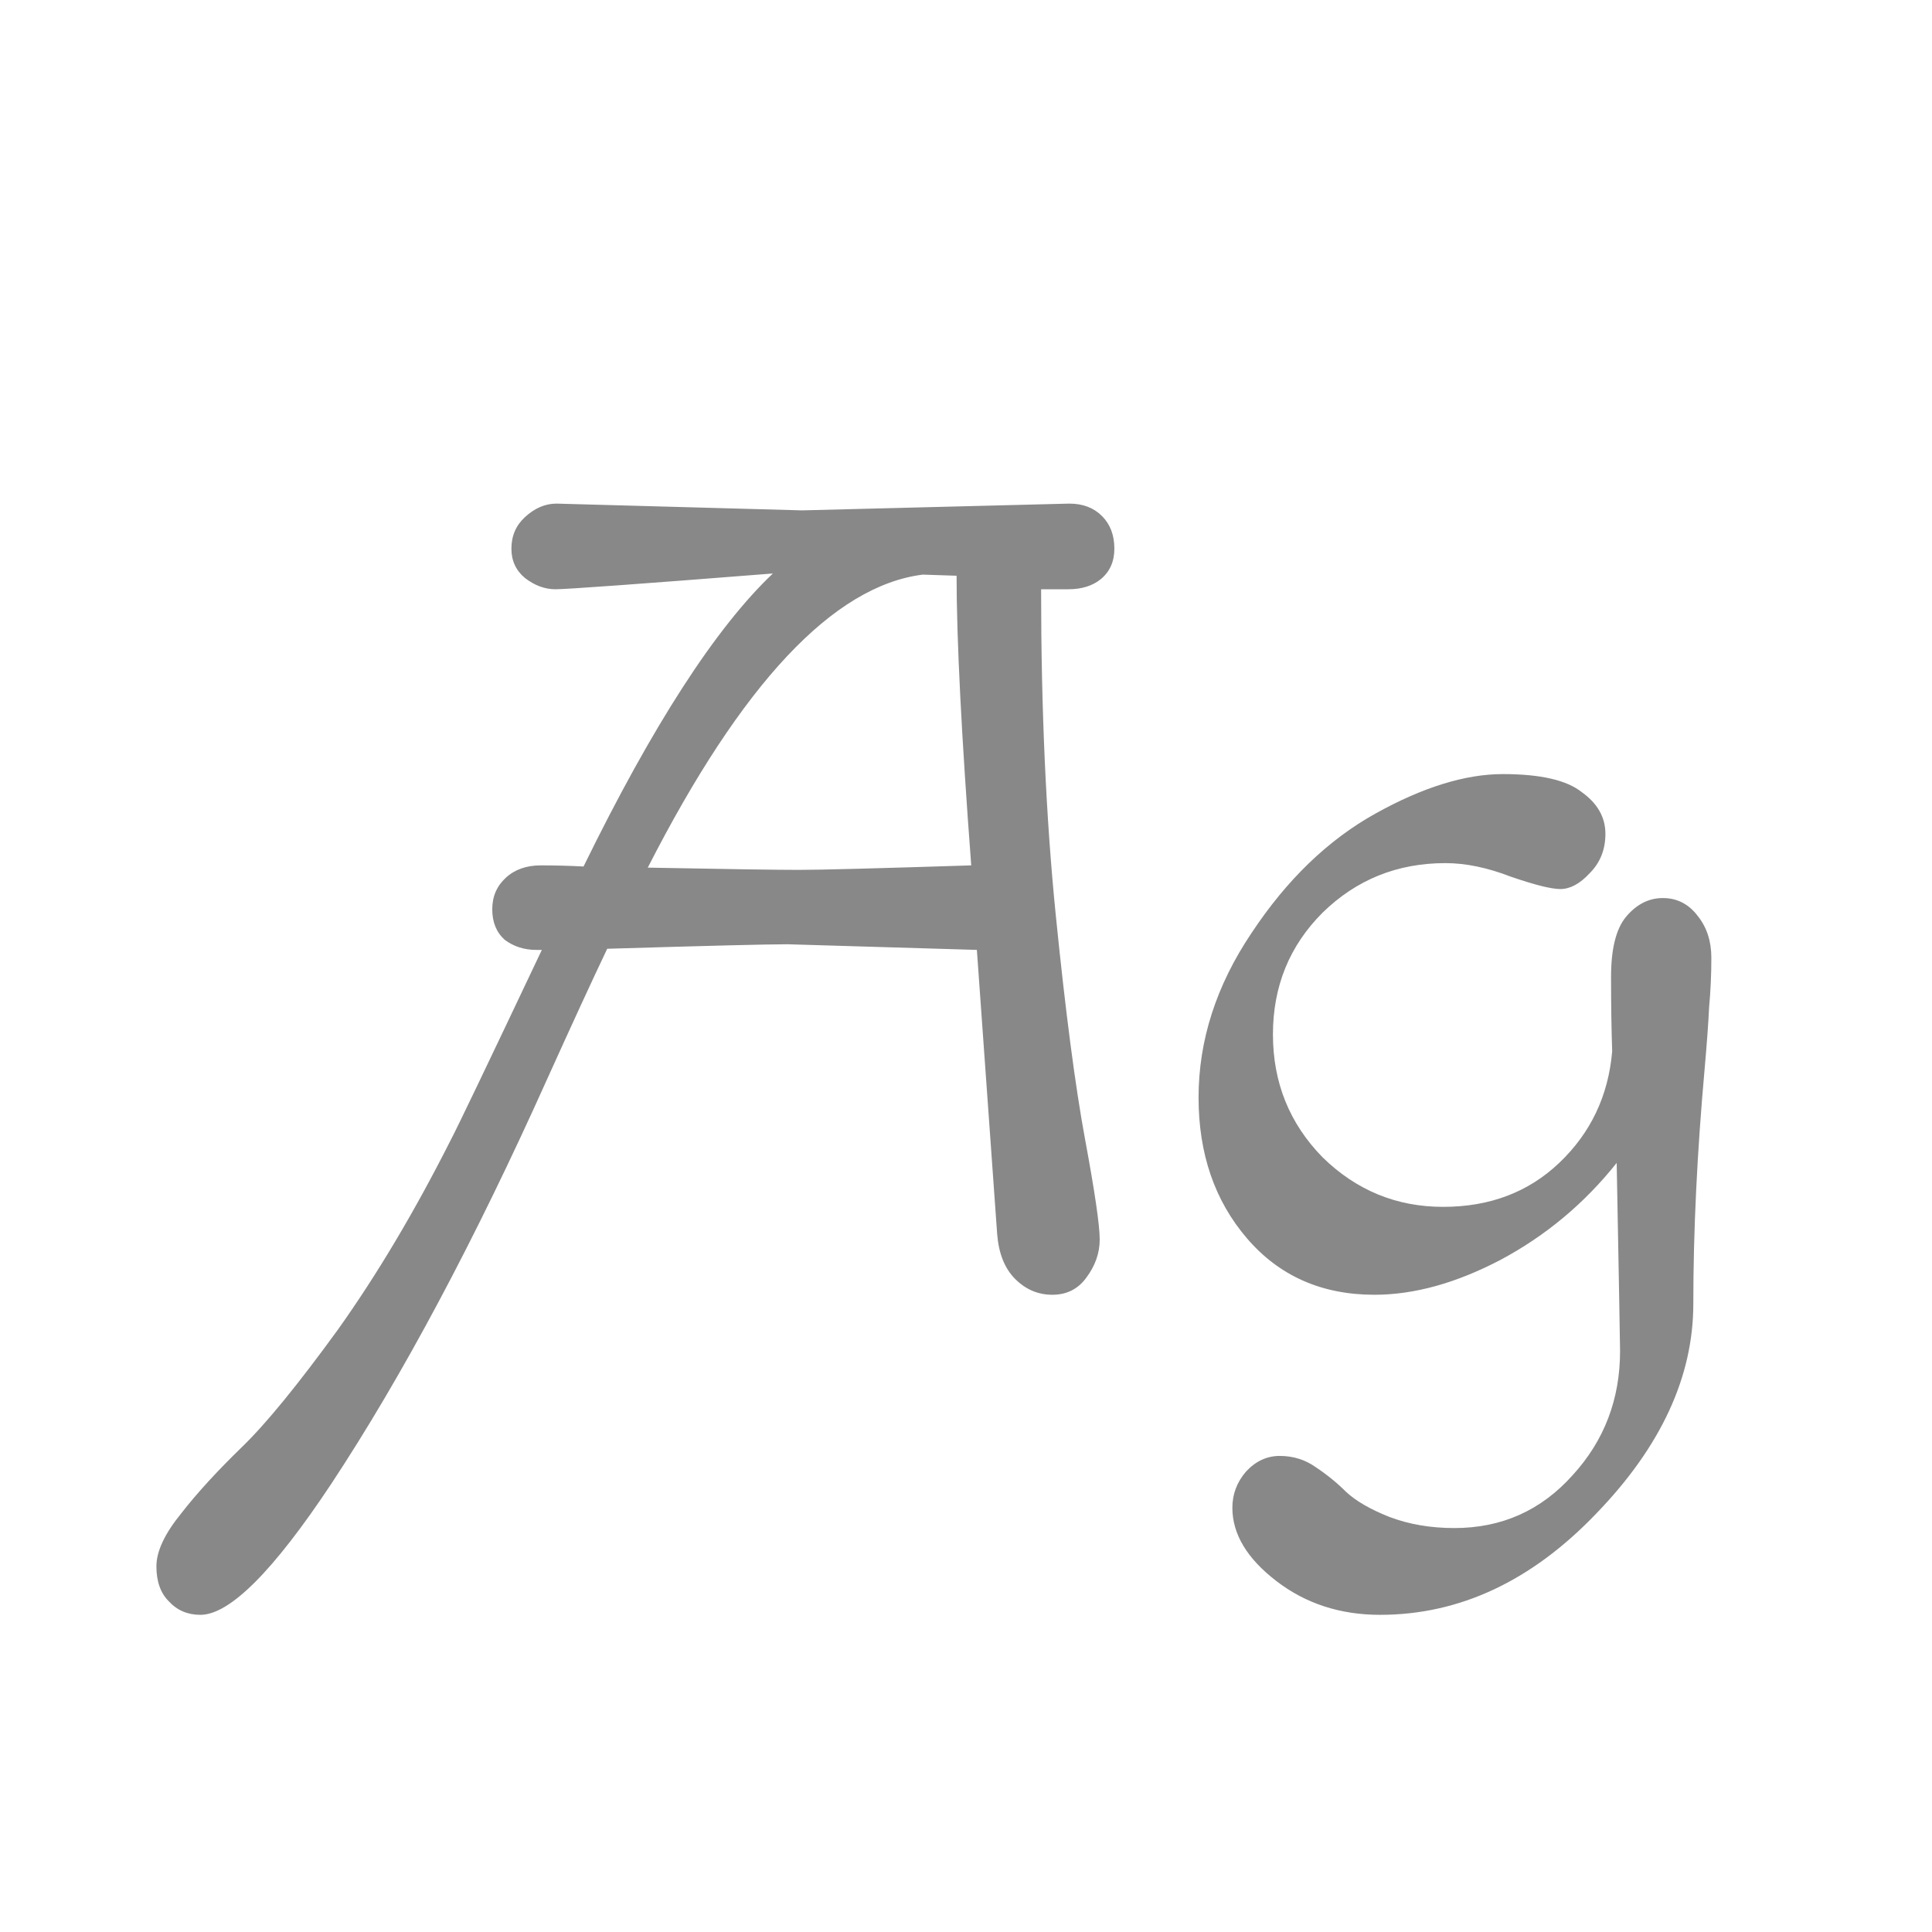 <svg width="24" height="24" viewBox="0 0 24 24" fill="none" xmlns="http://www.w3.org/2000/svg">
<path d="M12.135 11.8L9.783 11.73C9.522 11.73 8.775 11.749 7.543 11.786C7.356 12.178 7.109 12.715 6.801 13.396C5.896 15.412 5 17.092 4.113 18.436C3.394 19.519 2.853 20.06 2.489 20.06C2.33 20.06 2.2 20.004 2.097 19.892C1.994 19.789 1.943 19.645 1.943 19.458C1.943 19.271 2.046 19.052 2.251 18.8C2.447 18.548 2.699 18.273 3.007 17.974C3.306 17.685 3.702 17.199 4.197 16.518C4.682 15.837 5.149 15.053 5.597 14.166C5.672 14.026 6.05 13.237 6.731 11.8H6.661C6.512 11.8 6.381 11.758 6.269 11.674C6.166 11.581 6.115 11.455 6.115 11.296C6.115 11.137 6.171 11.007 6.283 10.904C6.395 10.801 6.54 10.75 6.717 10.75C6.904 10.75 7.081 10.755 7.249 10.764C8.108 9.009 8.892 7.796 9.601 7.124C7.94 7.255 7.039 7.32 6.899 7.32C6.768 7.32 6.642 7.273 6.521 7.18C6.409 7.087 6.353 6.965 6.353 6.816C6.353 6.657 6.409 6.527 6.521 6.424C6.642 6.312 6.773 6.256 6.913 6.256L9.965 6.34L13.283 6.256C13.451 6.256 13.586 6.307 13.689 6.41C13.792 6.513 13.843 6.648 13.843 6.816C13.843 6.975 13.787 7.101 13.675 7.194C13.572 7.278 13.437 7.32 13.269 7.32H12.933C12.933 8.813 12.994 10.162 13.115 11.366C13.236 12.57 13.358 13.499 13.479 14.152C13.6 14.805 13.661 15.221 13.661 15.398C13.661 15.566 13.605 15.725 13.493 15.874C13.39 16.014 13.25 16.084 13.073 16.084C12.896 16.084 12.742 16.019 12.611 15.888C12.48 15.757 12.406 15.571 12.387 15.328L12.135 11.8ZM11.883 7.152L11.463 7.138C10.352 7.278 9.214 8.491 8.047 10.778C9.036 10.797 9.662 10.806 9.923 10.806C10.194 10.806 10.908 10.787 12.065 10.75C11.944 9.145 11.883 7.945 11.883 7.152ZM17.955 10.722C17.358 10.722 16.849 10.927 16.429 11.338C16.018 11.749 15.813 12.253 15.813 12.85C15.813 13.447 16.018 13.956 16.429 14.376C16.849 14.787 17.348 14.992 17.927 14.992C18.506 14.992 18.986 14.81 19.369 14.446C19.761 14.073 19.98 13.611 20.027 13.06C20.018 12.789 20.013 12.481 20.013 12.136C20.013 11.791 20.074 11.543 20.195 11.394C20.326 11.235 20.48 11.156 20.657 11.156C20.834 11.156 20.979 11.231 21.091 11.38C21.203 11.52 21.259 11.693 21.259 11.898C21.259 12.103 21.25 12.309 21.231 12.514C21.222 12.71 21.203 12.967 21.175 13.284C21.082 14.32 21.035 15.291 21.035 16.196C21.035 17.101 20.634 17.969 19.831 18.8C19.028 19.64 18.132 20.06 17.143 20.06C16.648 20.06 16.219 19.92 15.855 19.64C15.491 19.36 15.309 19.057 15.309 18.73C15.309 18.562 15.365 18.413 15.477 18.282C15.598 18.151 15.738 18.086 15.897 18.086C16.065 18.086 16.214 18.133 16.345 18.226C16.485 18.319 16.611 18.422 16.723 18.534C16.844 18.646 17.022 18.749 17.255 18.842C17.498 18.935 17.768 18.982 18.067 18.982C18.655 18.982 19.145 18.763 19.537 18.324C19.929 17.895 20.125 17.381 20.125 16.784C20.125 16.709 20.111 15.93 20.083 14.446C19.682 14.95 19.201 15.351 18.641 15.65C18.09 15.939 17.568 16.084 17.073 16.084C16.42 16.084 15.892 15.851 15.491 15.384C15.09 14.917 14.889 14.334 14.889 13.634C14.889 12.925 15.108 12.243 15.547 11.59C15.986 10.927 16.499 10.433 17.087 10.106C17.675 9.779 18.202 9.616 18.669 9.616C19.136 9.616 19.462 9.691 19.649 9.84C19.845 9.98 19.943 10.153 19.943 10.358C19.943 10.554 19.878 10.717 19.747 10.848C19.626 10.979 19.504 11.044 19.383 11.044C19.271 11.044 19.066 10.993 18.767 10.89C18.478 10.778 18.207 10.722 17.955 10.722Z" fill="#888888"/>
</svg>
